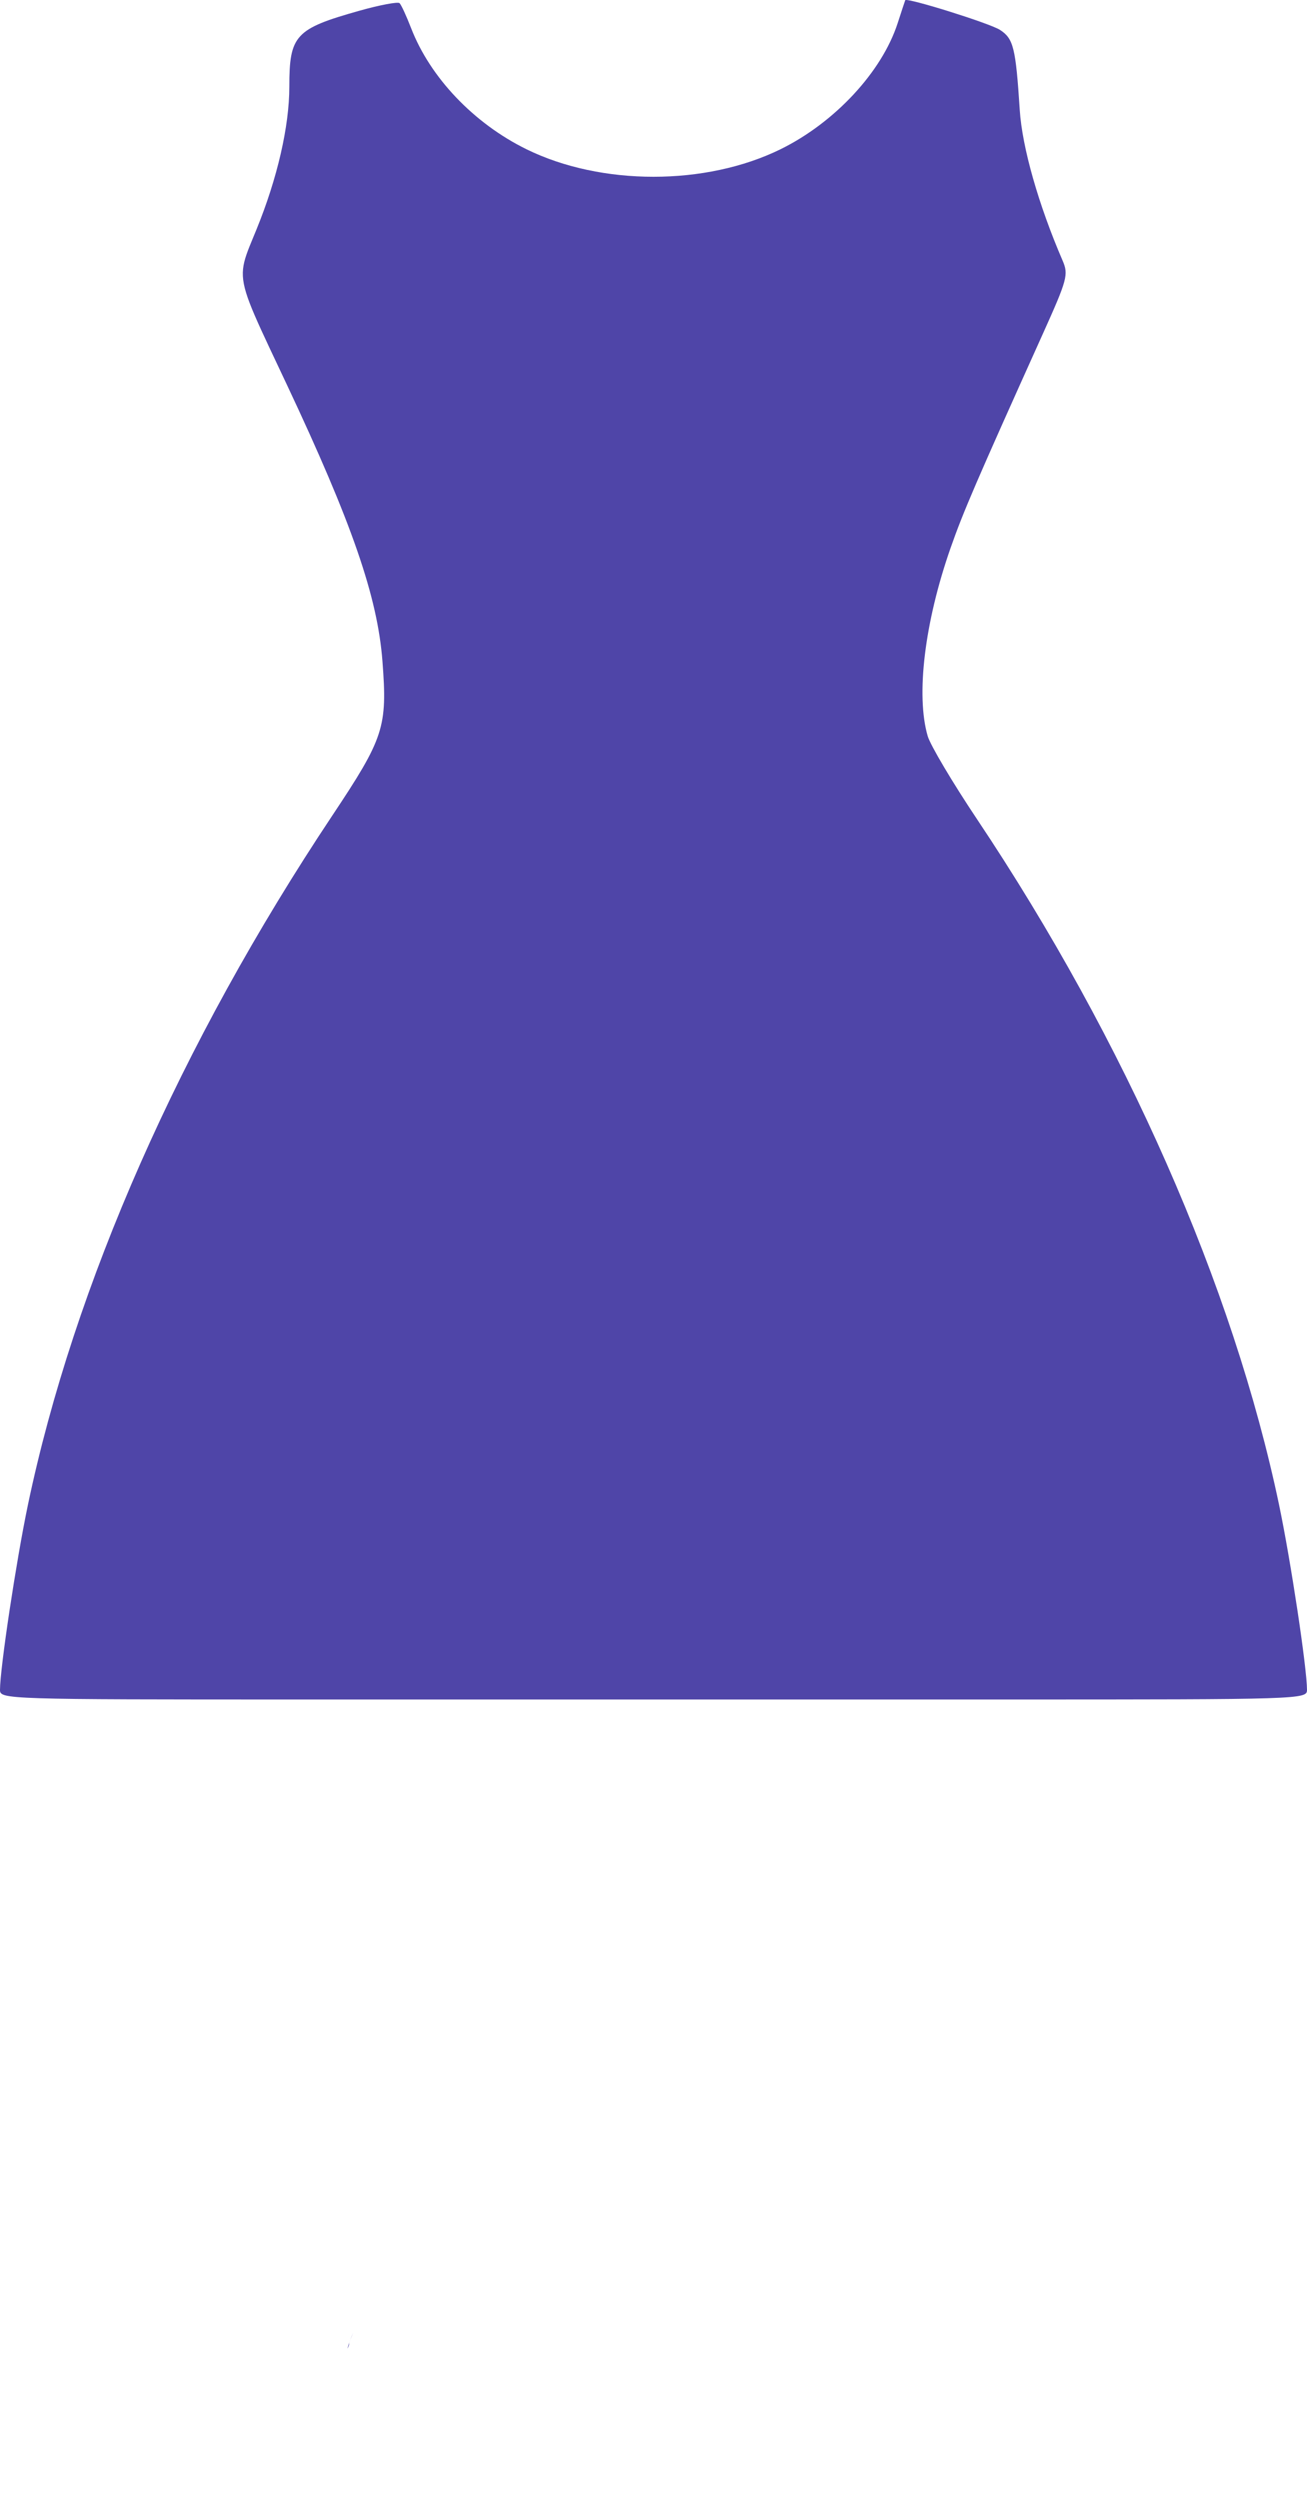 <svg width="57" height="109" viewBox="0 0 57 109" fill="none" xmlns="http://www.w3.org/2000/svg">
<path fill-rule="evenodd" clip-rule="evenodd" d="M12.618 3.78C12.618 1.536 12.876 1.256 15.664 0.471C16.561 0.218 17.355 0.068 17.426 0.138C17.498 0.207 17.724 0.696 17.928 1.223C18.762 3.382 20.664 5.379 22.959 6.507C26.218 8.108 30.782 8.108 34.041 6.507C36.406 5.344 38.46 3.134 39.148 1.01C39.319 0.482 39.468 0.033 39.478 0.01C39.539 -0.118 43.158 1.013 43.606 1.301C44.199 1.681 44.297 2.077 44.473 4.799C44.578 6.425 45.289 8.925 46.341 11.362C46.605 11.974 46.549 12.183 45.479 14.558C42.575 21.001 42.005 22.323 41.453 23.902C40.323 27.131 39.937 30.317 40.459 32.098C40.574 32.493 41.542 34.123 42.609 35.719C49.074 45.39 53.788 56.091 55.784 65.624C56.294 68.063 57 72.741 57 73.687C57 74.094 56.741 74.103 43.947 74.103H26.107H13.053C0.259 74.103 0 74.094 0 73.687C0 72.741 0.706 68.063 1.216 65.624C3.223 56.038 7.88 45.489 14.482 35.576C16.748 32.173 16.899 31.711 16.68 28.839C16.467 26.026 15.351 22.802 12.496 16.742C12.379 16.493 12.268 16.257 12.162 16.034C10.926 13.418 10.516 12.549 10.6 11.729C10.642 11.321 10.806 10.925 11.051 10.332C11.093 10.231 11.138 10.123 11.184 10.009C12.096 7.777 12.618 5.508 12.618 3.78ZM24.749 89.647C24.73 89.657 24.71 89.666 24.69 89.676L24.749 89.647ZM15.152 102.408C15.214 102.18 15.297 101.947 15.407 101.709C15.294 101.971 15.229 102.139 15.229 102.175C15.229 102.245 15.201 102.324 15.152 102.408Z" fill="#4F45A8"/>
</svg>

